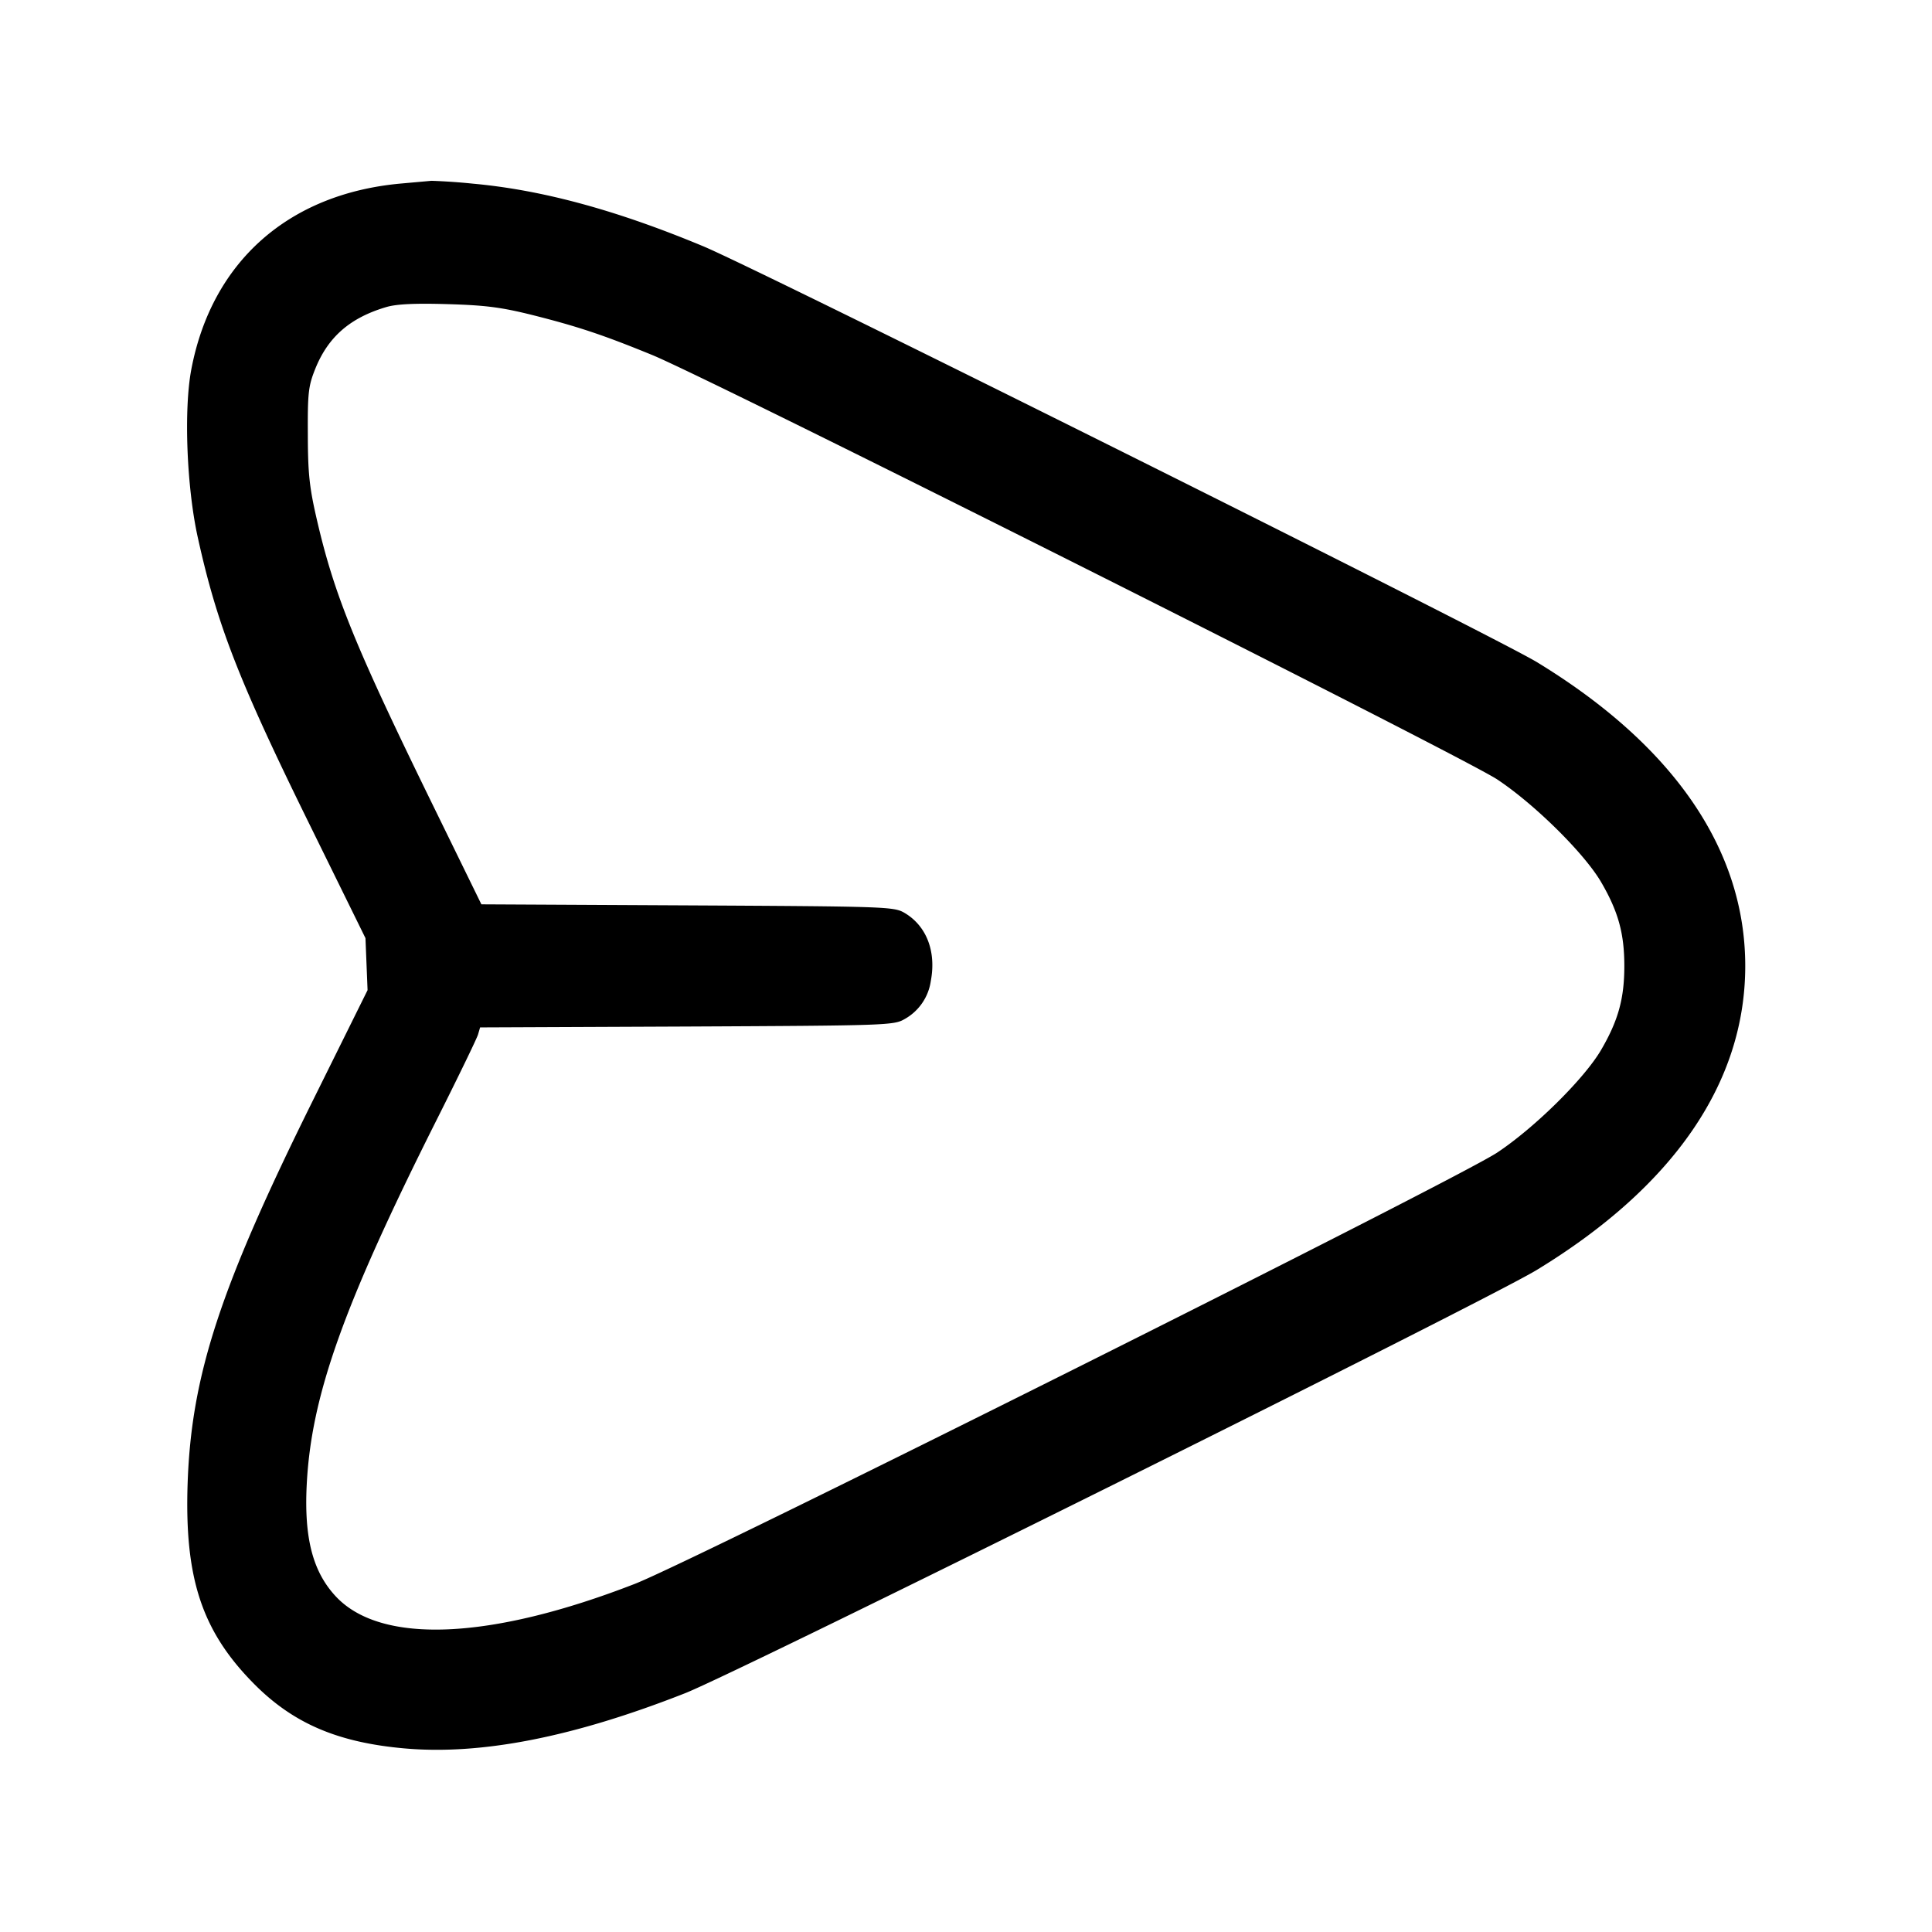 <svg width="24" height="24" fill="none" xmlns="http://www.w3.org/2000/svg"><path d="M4.98 2.28c-1.397.126-2.351.973-2.604 2.312-.094.499-.057 1.461.081 2.084.24 1.088.509 1.779 1.396 3.581l.687 1.397.013.323.013.323-.674 1.36c-1.159 2.337-1.514 3.422-1.561 4.76-.041 1.19.177 1.847.832 2.505.484.485 1.033.72 1.857.794.957.086 2.105-.14 3.49-.685.692-.273 9.945-4.871 10.58-5.258 1.703-1.037 2.59-2.331 2.59-3.776 0-1.444-.888-2.739-2.587-3.774-.532-.324-9.646-4.871-10.358-5.167-1.075-.448-1.995-.698-2.855-.777a7.578 7.578 0 0 0-.52-.036l-.38.034m1.64 1.635c.559.141.874.246 1.482.495.75.308 10.076 4.992 10.498 5.273.468.311 1.084.921 1.291 1.277.212.364.287.637.287 1.04s-.075.676-.287 1.04c-.207.356-.823.966-1.291 1.277-.498.332-9.971 5.07-10.713 5.358-1.795.698-3.151.756-3.713.159-.287-.306-.397-.723-.364-1.386.055-1.105.451-2.219 1.61-4.528.271-.539.504-1.02.518-1.068l.026-.089 2.568-.011c2.485-.012 2.572-.015 2.704-.092a.646.646 0 0 0 .327-.475c.069-.367-.054-.684-.327-.845-.132-.077-.22-.08-2.696-.093l-2.56-.013-.61-1.247c-.959-1.961-1.217-2.595-1.433-3.528-.093-.402-.112-.572-.113-1.059-.003-.519.007-.605.091-.815.16-.4.434-.638.885-.771.126-.037.352-.048.76-.036.475.014.667.039 1.06.137" fill-rule="evenodd" fill="#000"/></svg>